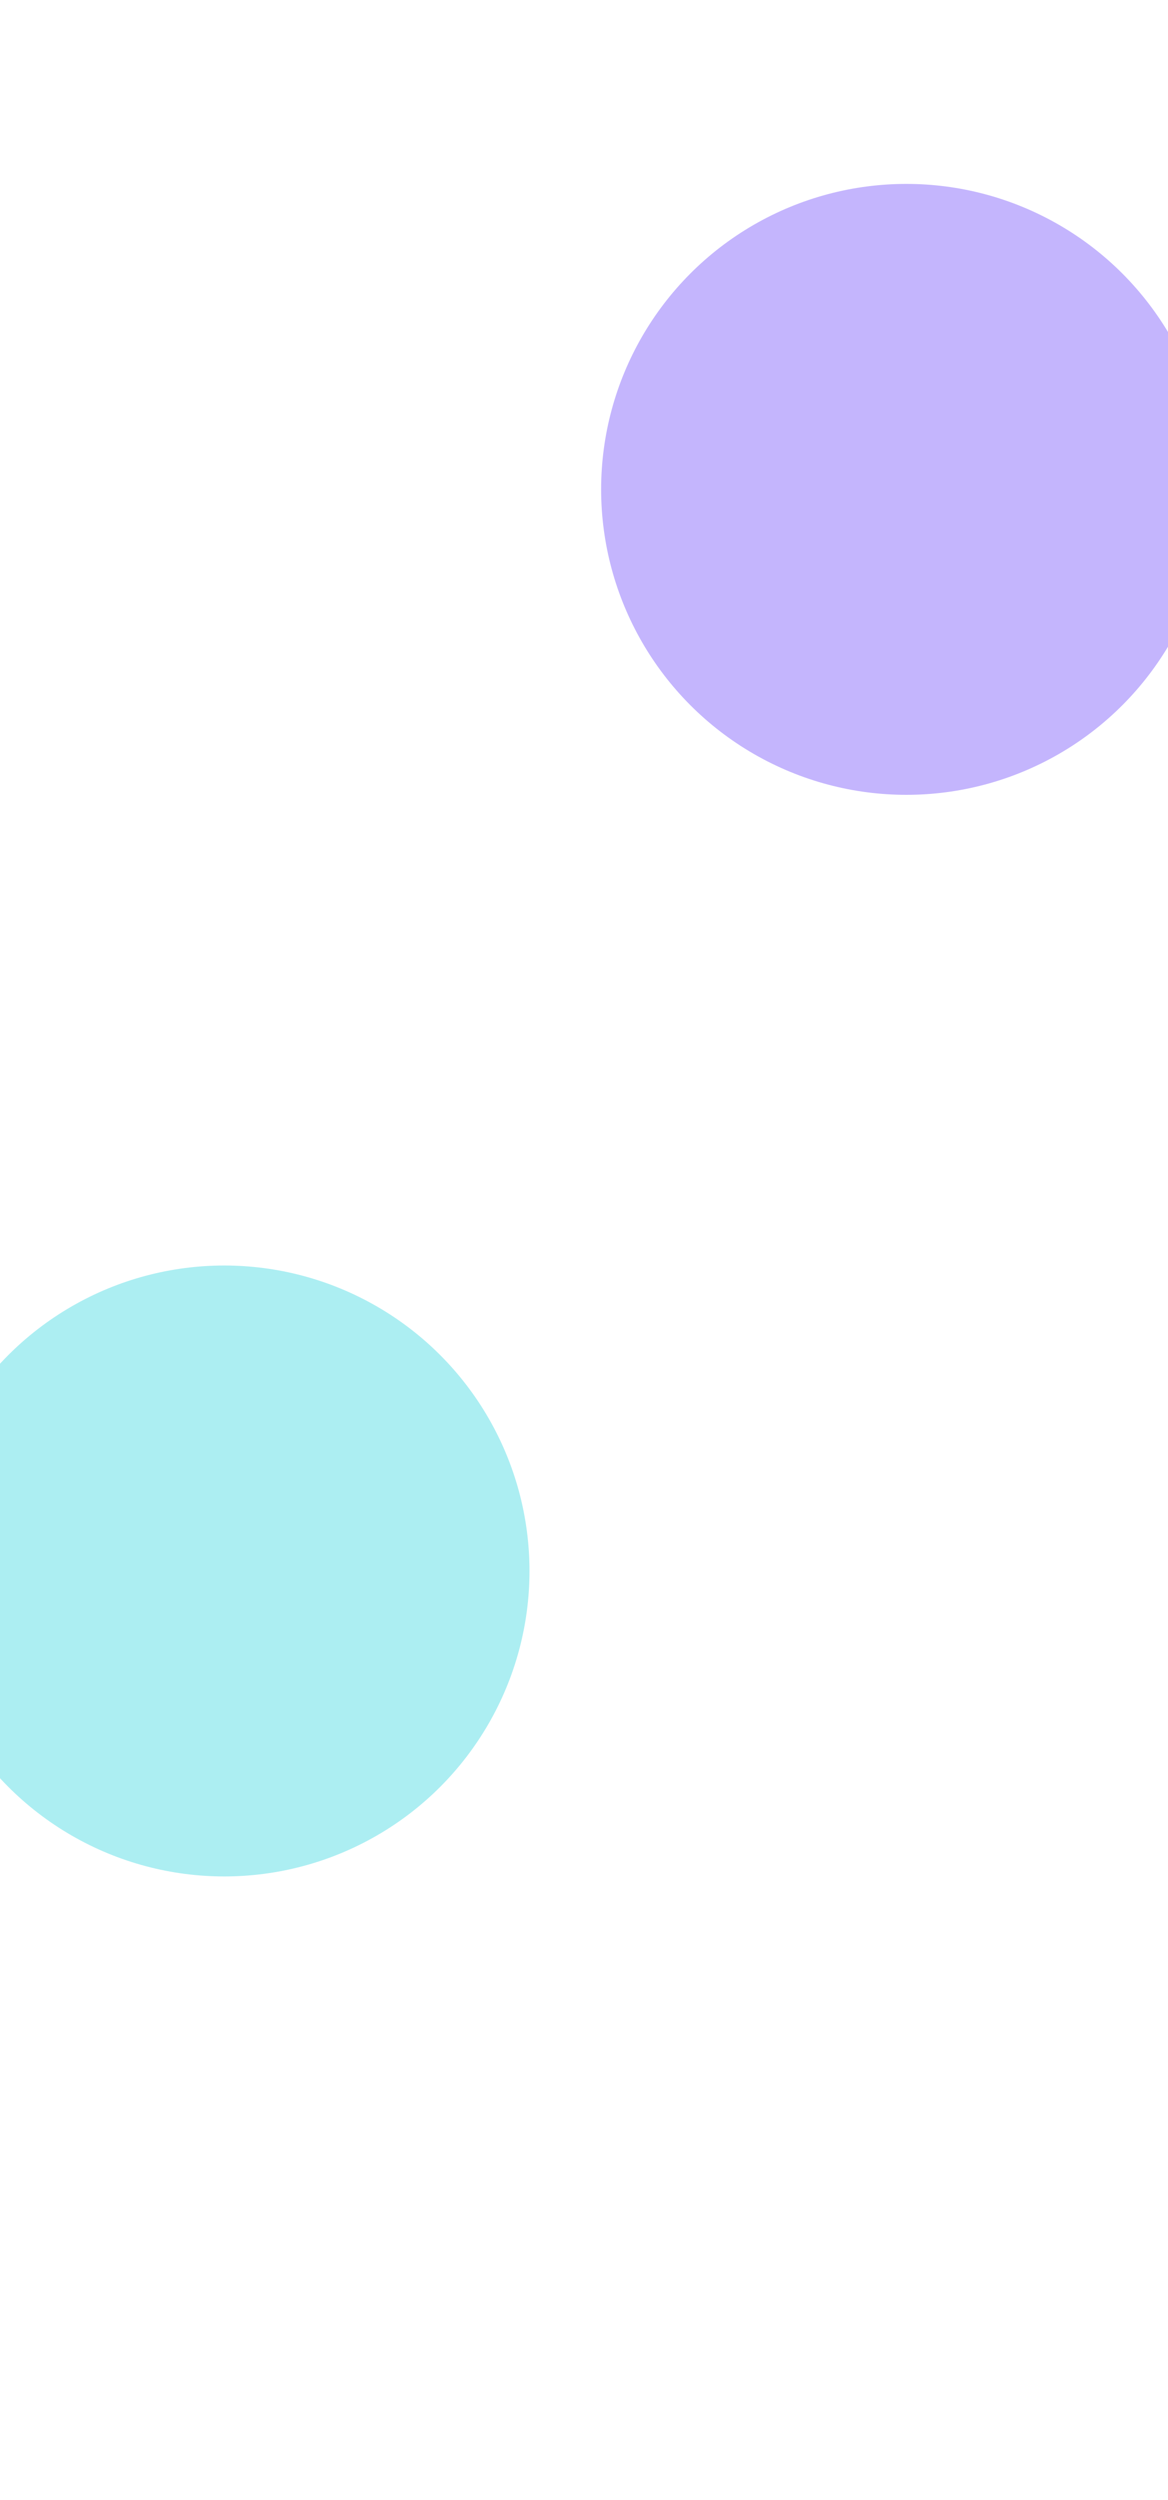 <svg width="375" height="802" viewBox="0 0 375 802" fill="none" xmlns="http://www.w3.org/2000/svg">
    <g filter="url(#filter0_f_0_1)">
        <circle cx="291" cy="157" r="98" fill="#C4B5FD"/>
    </g>
    <g opacity="0.6" filter="url(#filter1_f_0_1)">
        <circle cx="72" cy="504" r="98" fill="#75E3EA"/>
    </g>
    <defs>
        <filter id="filter0_f_0_1" x="-7" y="-141" width="596" height="596" filterUnits="userSpaceOnUse" color-interpolation-filters="sRGB">
            <feFlood flood-opacity="0" result="BackgroundImageFix"/>
            <feBlend mode="normal" in="SourceGraphic" in2="BackgroundImageFix" result="shape"/>
            <feGaussianBlur stdDeviation="100" result="effect1_foregroundBlur_0_1"/>
        </filter>
        <filter id="filter1_f_0_1" x="-226" y="206" width="596" height="596" filterUnits="userSpaceOnUse" color-interpolation-filters="sRGB">
            <feFlood flood-opacity="0" result="BackgroundImageFix"/>
            <feBlend mode="normal" in="SourceGraphic" in2="BackgroundImageFix" result="shape"/>
            <feGaussianBlur stdDeviation="100" result="effect1_foregroundBlur_0_1"/>
        </filter>
    </defs>
</svg>
